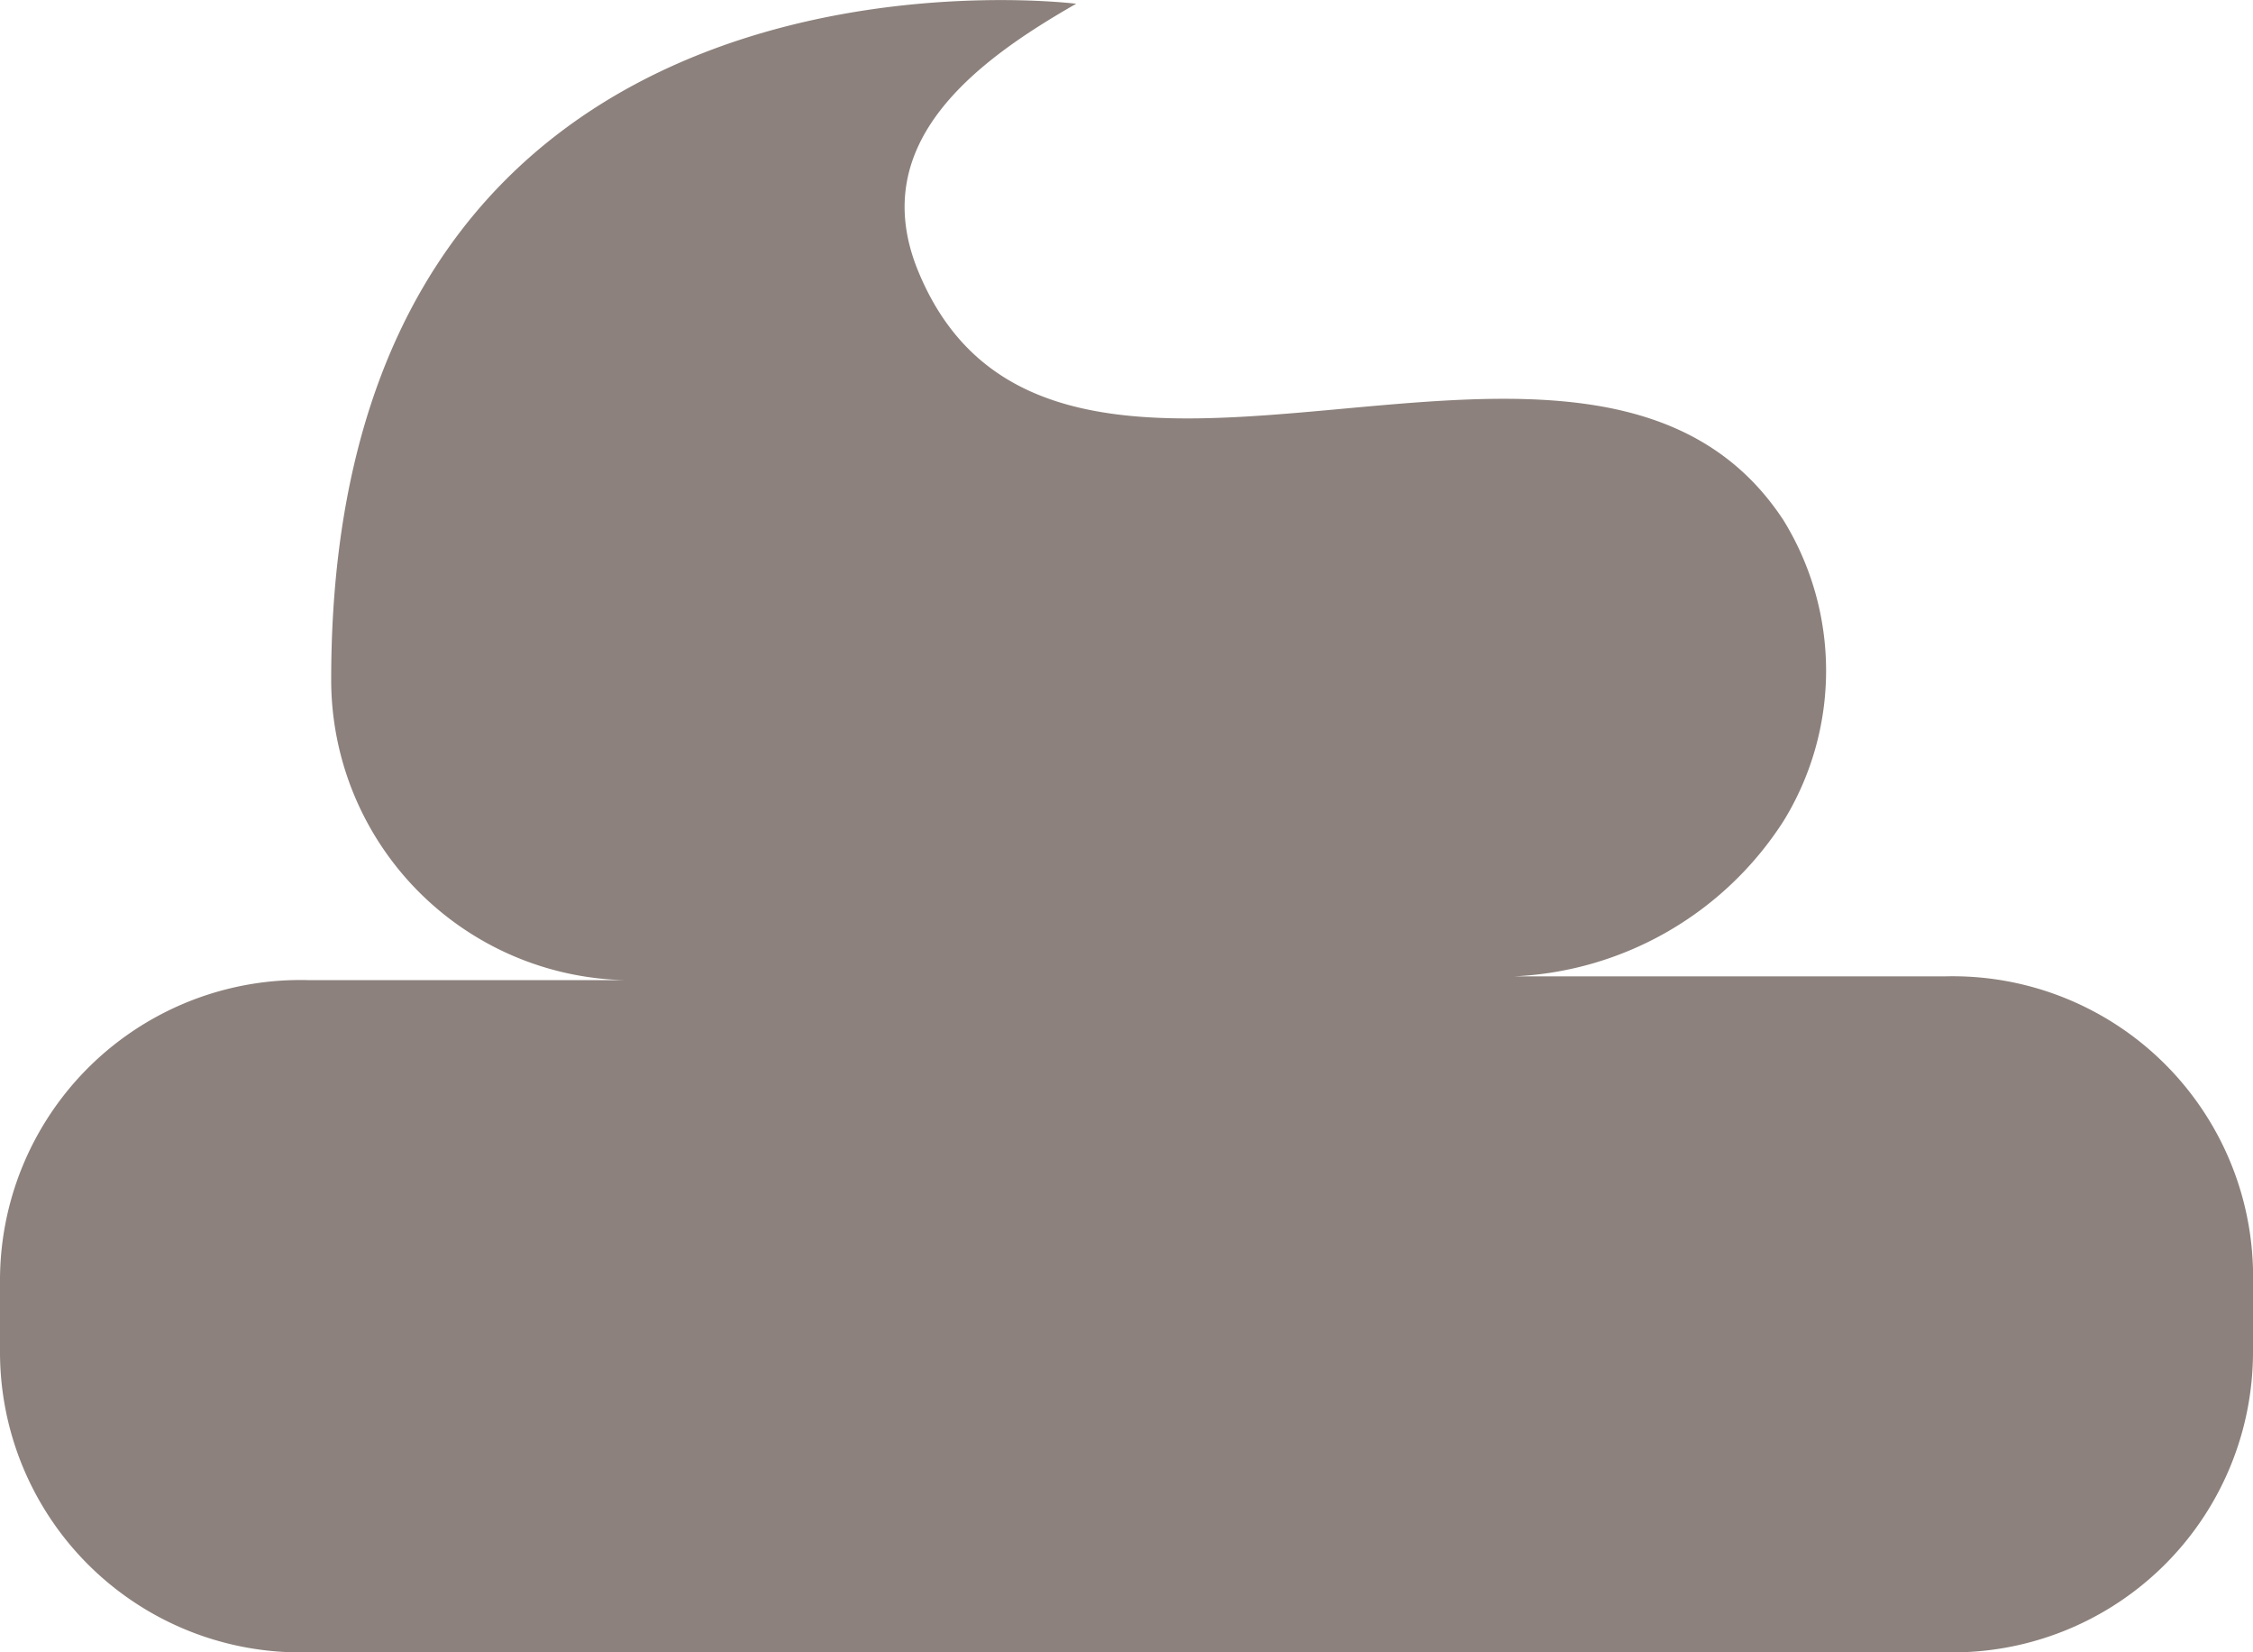 <svg xmlns="http://www.w3.org/2000/svg" viewBox="0 0 30 22"><defs><style>.cls-1{fill:#8c817c;}</style></defs><g id="Layer_2" data-name="Layer 2"><g id="Layer_1-2" data-name="Layer 1"><path class="cls-1" d="M25.9,13H20.16a4.5,4.5,0,0,0,3.59-2.07,3.82,3.82,0,0,0,0-4C21.18,3,14,8.06,12.21,3.57,11.55,1.89,13,.81,14.33.05c0,0-9.92-1.26-9.92,9a4,4,0,0,0,4.1,4H4.1a4,4,0,0,0-4.1,4V18a4,4,0,0,0,4.1,4H25.9A4,4,0,0,0,30,18v-1.1A4,4,0,0,0,25.9,13Z"/></g></g></svg>